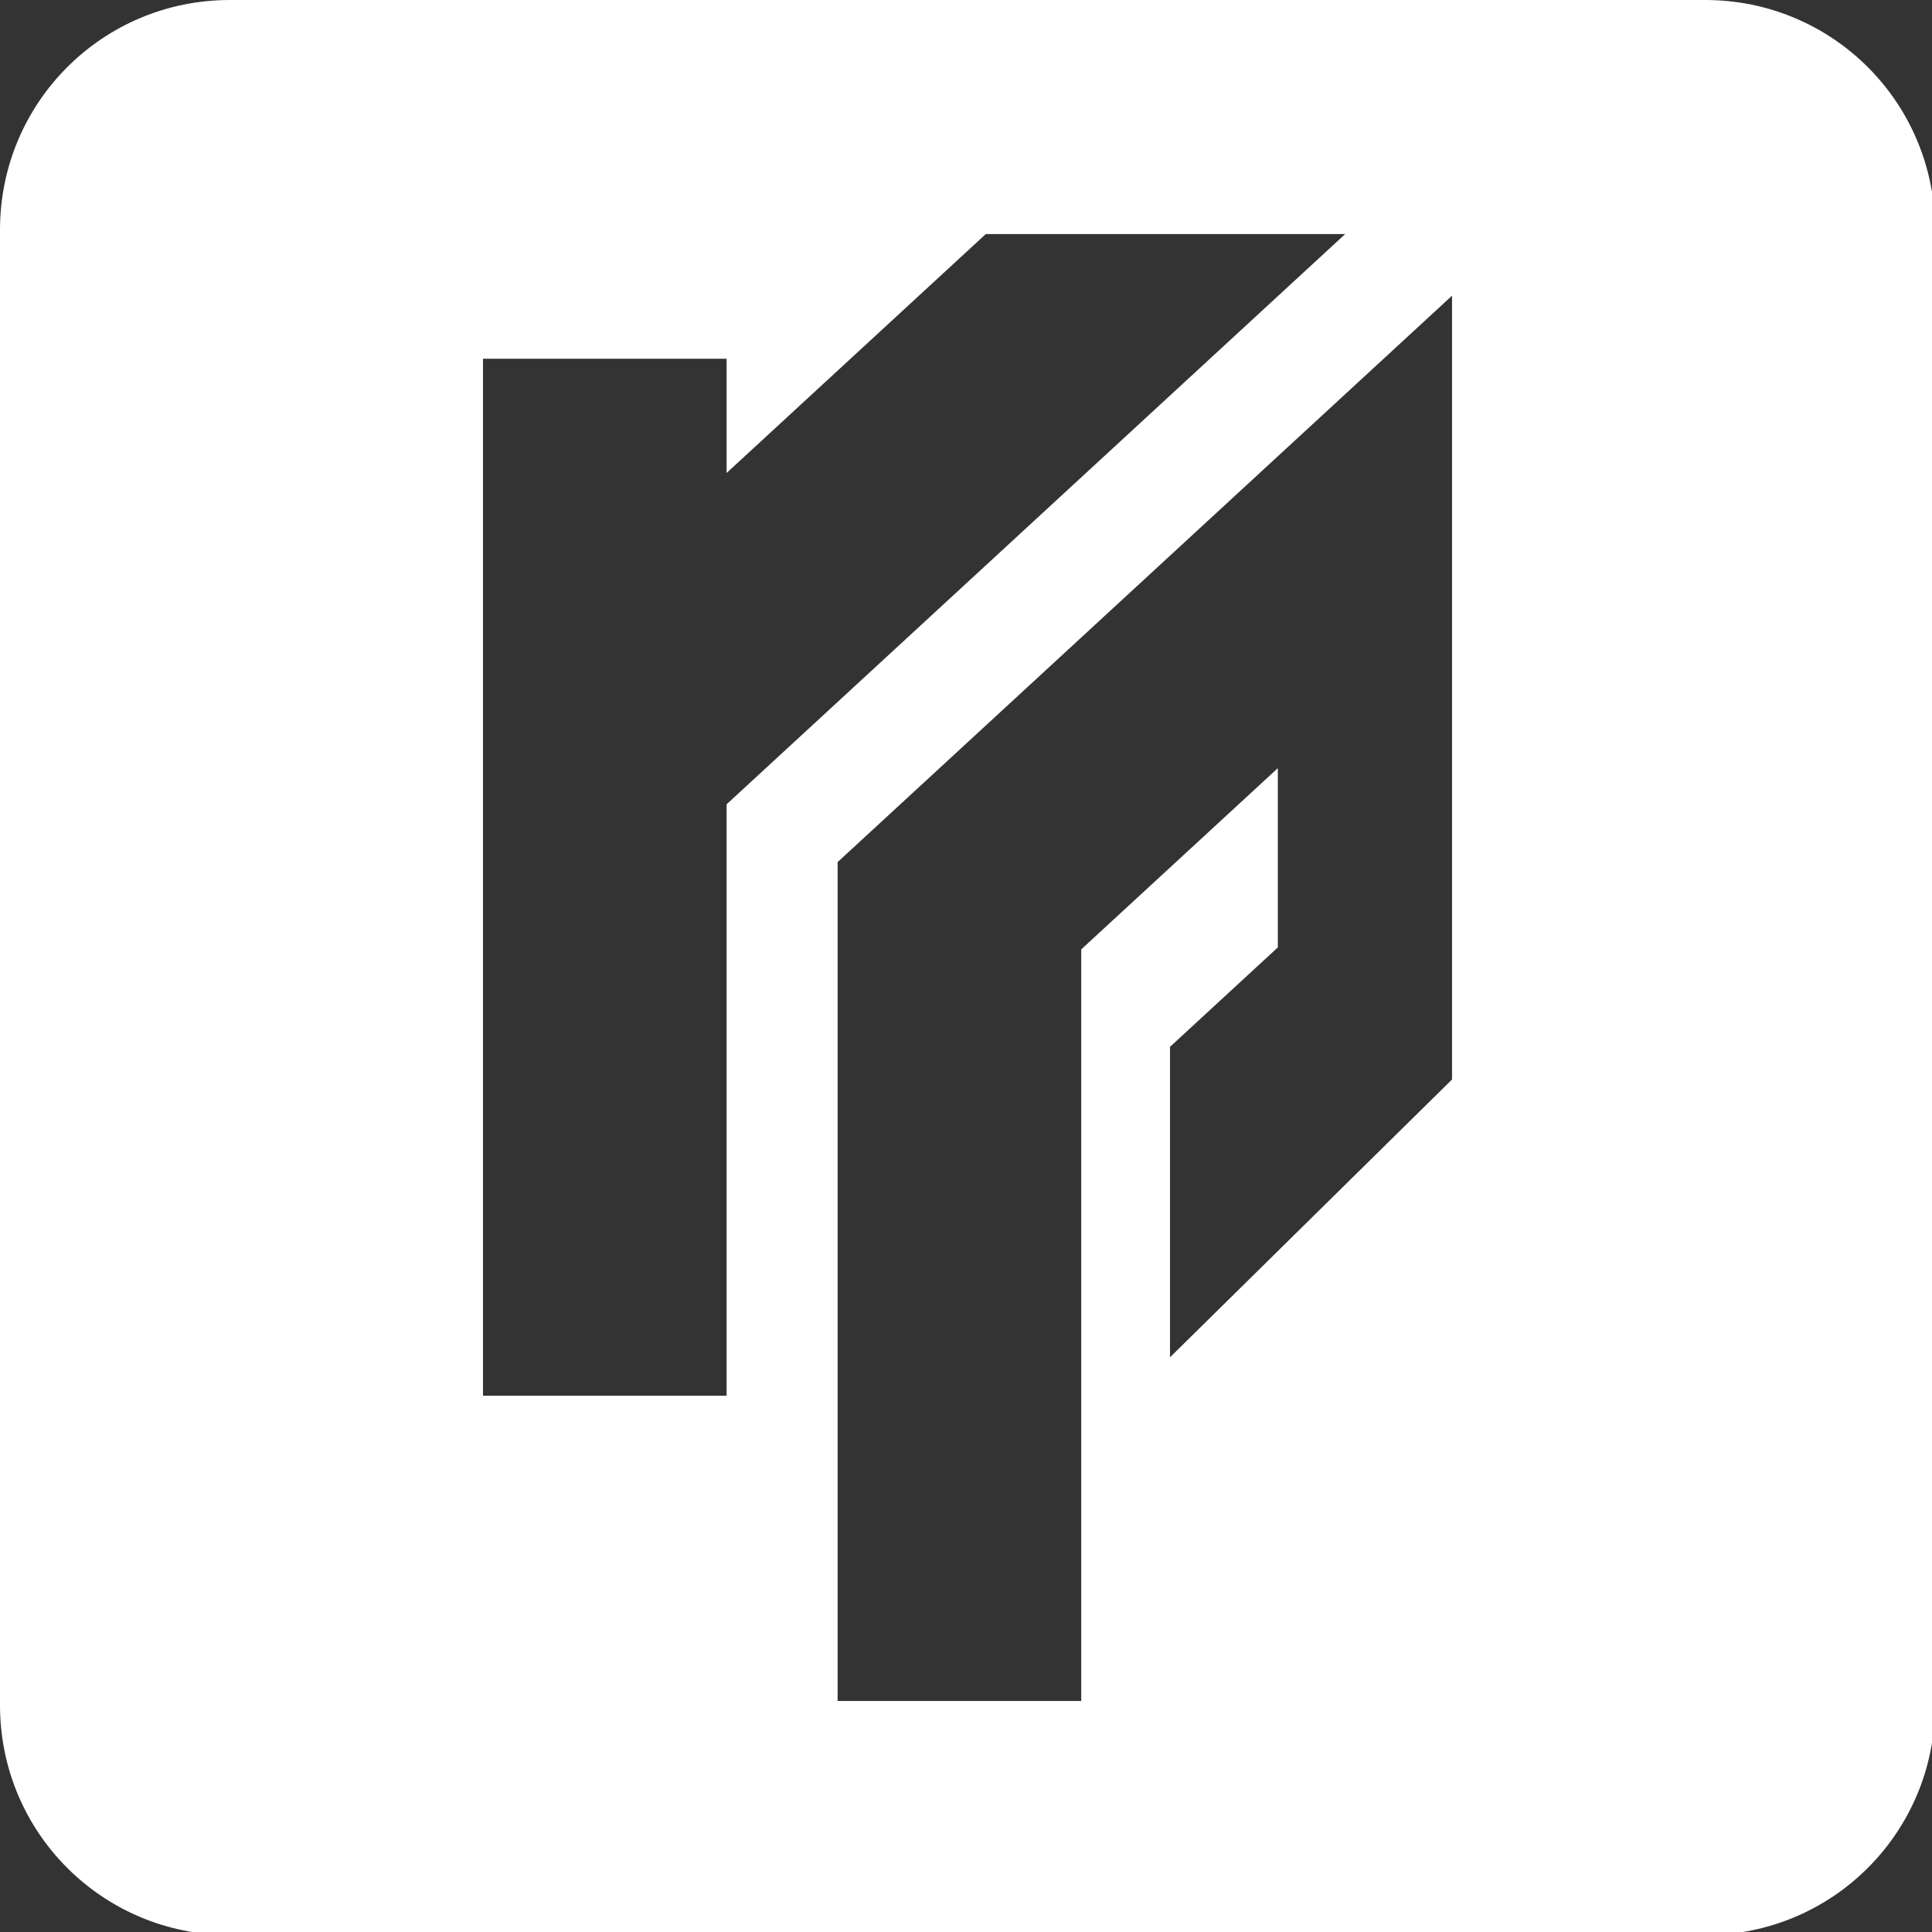 <?xml version="1.0" encoding="UTF-8"?>
<!-- Created with Inkscape (http://www.inkscape.org/) -->
<svg width="668.76mm" height="668.76mm" version="1.1" viewBox="0 0 668.76 668.76" xmlns="http://www.w3.org/2000/svg" xmlns:cc="http://creativecommons.org/ns#" xmlns:dc="http://purl.org/dc/elements/1.1/" xmlns:rdf="http://www.w3.org/1999/02/22-rdf-syntax-ns#">
 <rect x="0" y="0" width="668.76" height="668.76" fill="#333333" stroke="none"/>
 <g transform="translate(260.44 204.02)">
  <path transform="matrix(.265 0 0 .265 -260.44 -204.02)" d="m300.31 0c-166.37-3.7896e-14 -300.31 133.94-300.31 300.31v1927c0 166.37 133.94 300.31 300.31 300.31h1927c166.37 0 300.31-133.94 300.31-300.31v-1927c0-166.37-133.94-300.31-300.31-300.31h-1927zm987.33 305.74h469.46l-807.99 744.84v772.52h-318.2v-911.96-442.58h318.2v149.25l338.53-312.07zm609.05 80.479v1023.8l-368.41 362.92v-405.53l140.84-129.86v-234.16l-256.8 236.72v981.78h-318.2v-1095.8l802.57-739.88z" color="#000000" fill="#fff"/>
 </g>
</svg>

